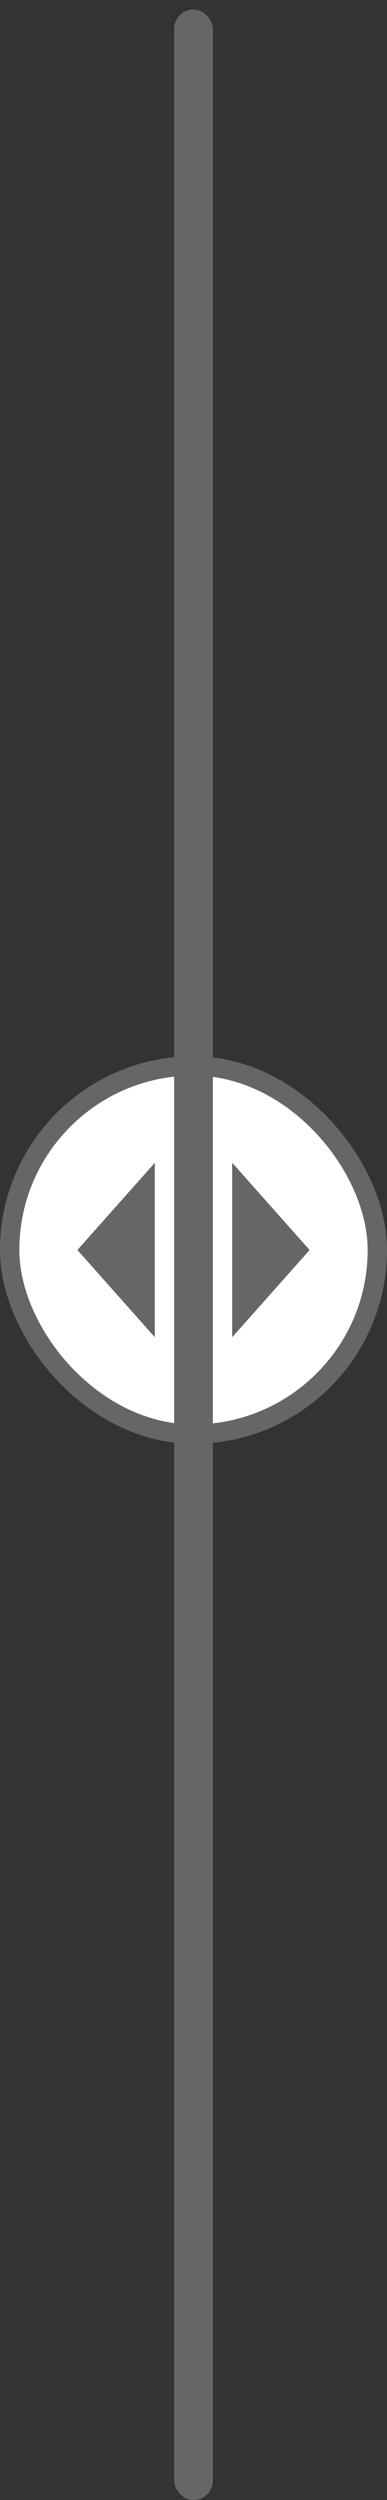 <svg width="40" height="258" viewBox="0 0 40 258" fill="none" xmlns="http://www.w3.org/2000/svg">
<rect x="0" y="0" width="40" height="258" fill="#333333" stroke="none"/>
<rect x="39" y="148" width="38" height="38" rx="19" transform="rotate(-180 39 148)" fill="white"/>
<rect x="22" y="258" width="4" height="257.02" rx="2" transform="rotate(-180 22 258)" fill="#666666"/>
<path d="M24 138L32 129L24 120V138Z" fill="#666666"/>
<path d="M8 129L16 138V120L8 129Z" fill="#666666"/>
<rect x="39" y="148" width="38" height="38" rx="19" transform="rotate(-180 39 148)" stroke="#666666" stroke-width="2"/>
</svg>
